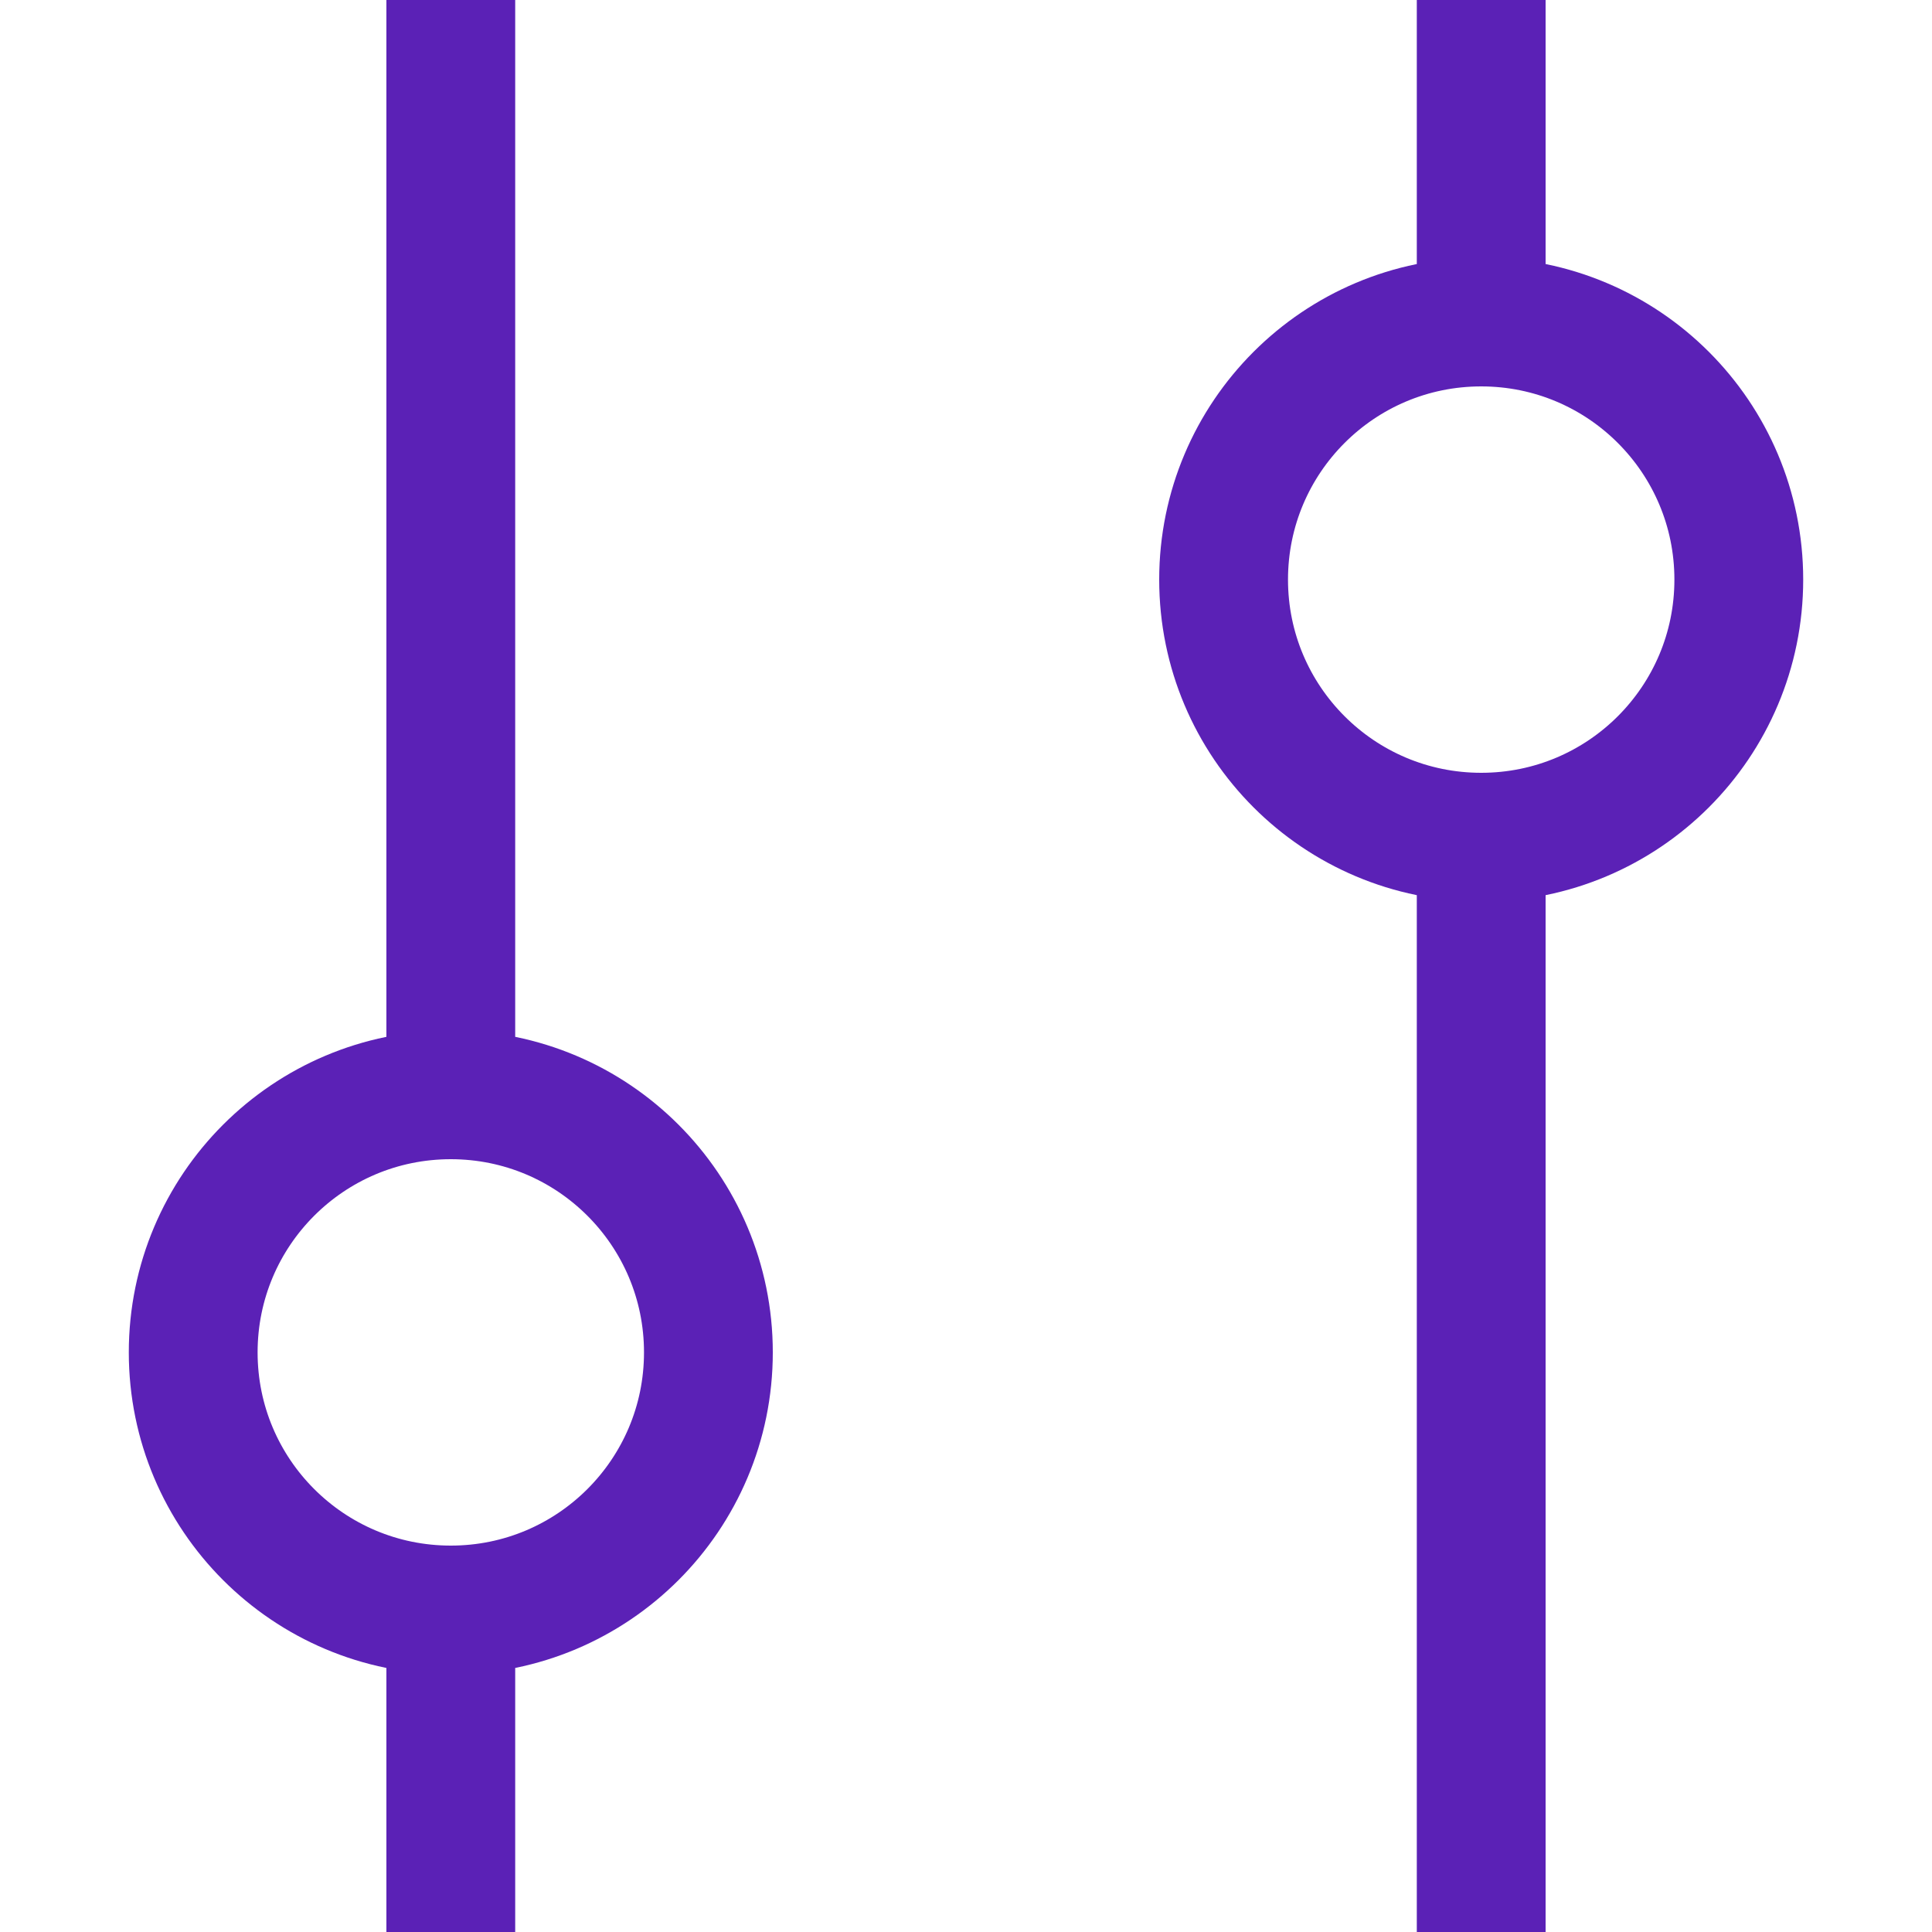 <svg width="15" height="15" viewBox="0 0 15 15" fill="none" xmlns="http://www.w3.org/2000/svg">
<path d="M3.5 0L3.5 8.5M3.5 8.5C2.395 8.5 1.5 9.395 1.5 10.5C1.5 11.605 2.395 12.5 3.5 12.5M3.5 8.5C4.605 8.5 5.5 9.395 5.5 10.5C5.5 11.605 4.605 12.5 3.5 12.5M3.5 12.5V15M11.5 0L11.5 2.5M11.5 2.5C10.395 2.5 9.5 3.395 9.5 4.5C9.5 5.605 10.395 6.5 11.5 6.5M11.5 2.5C12.605 2.5 13.5 3.395 13.5 4.5C13.5 5.605 12.605 6.5 11.5 6.5M11.5 6.5V15" stroke="#5B21B6"/>
</svg>
